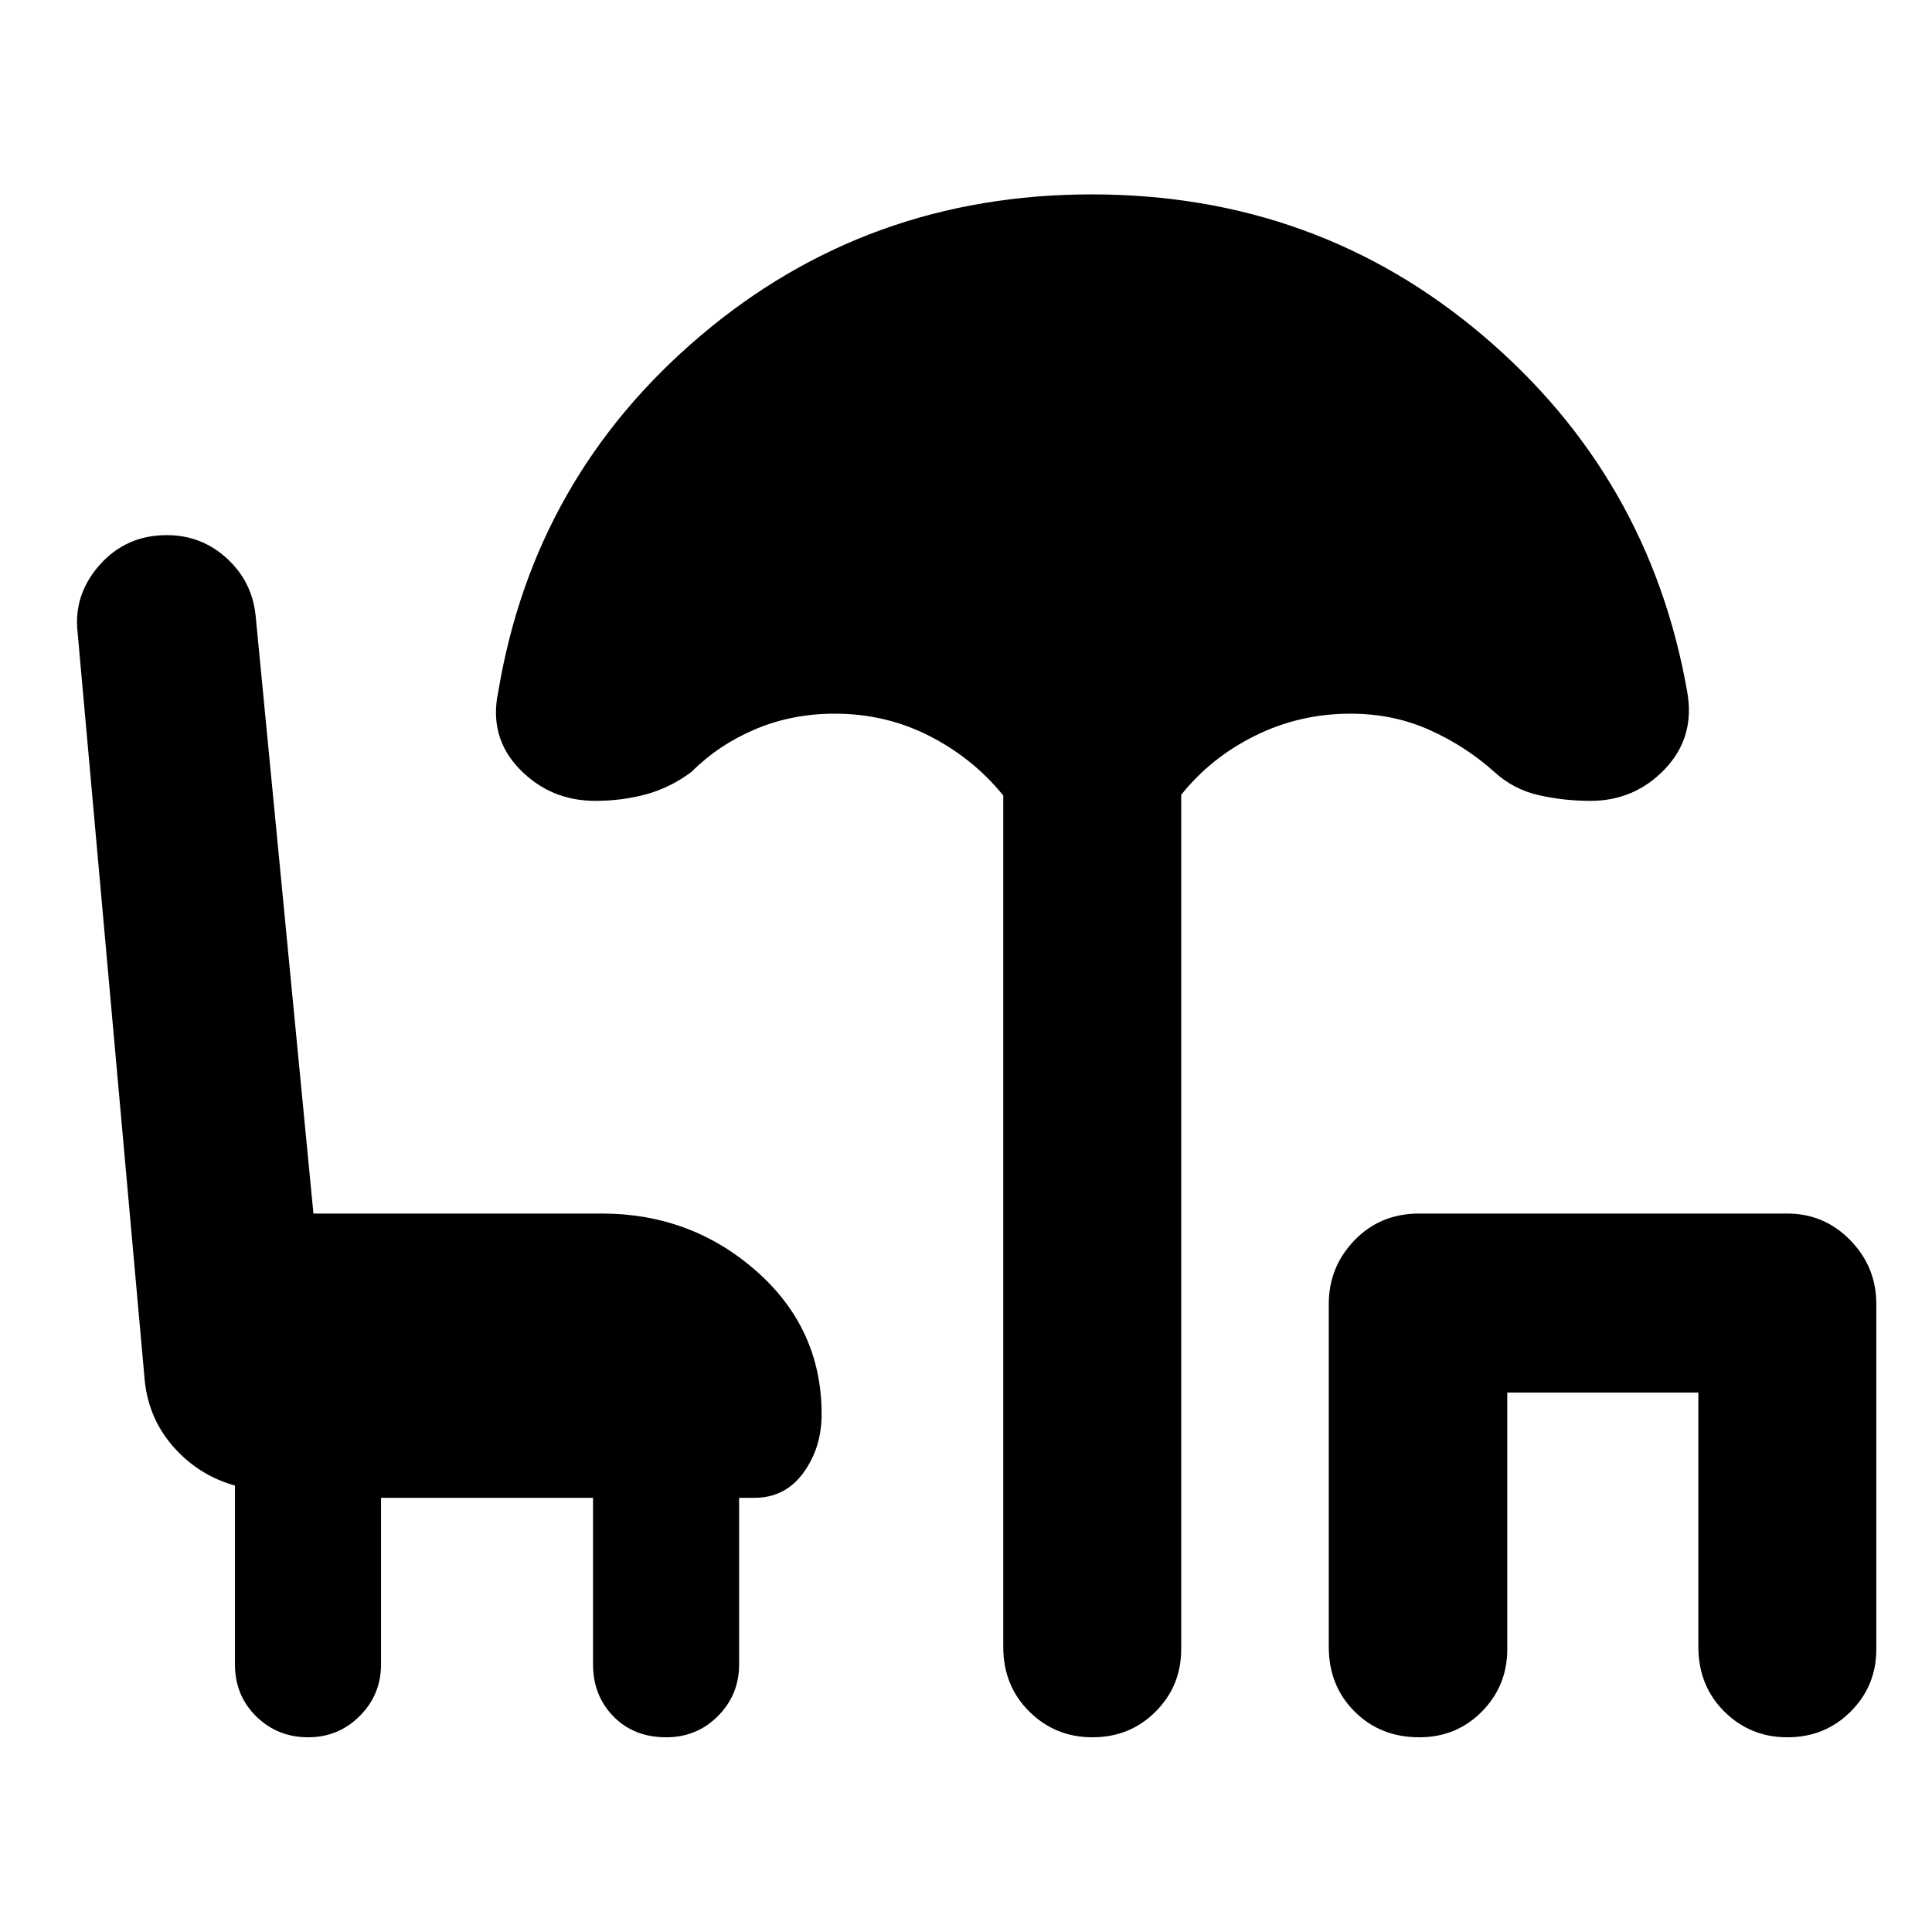 <svg xmlns="http://www.w3.org/2000/svg" height="40" viewBox="0 -960 960 960" width="40"><path d="M153.12-96.75q-15.23 0-25.8-10.38-10.57-10.37-10.57-25.83v-88.88q-18.42-5.13-31.08-19.82-12.67-14.68-14-35.16l-33.1-368.84q-2.16-18.86 10.97-33.65t33.33-14.79q17.35 0 29.99 11.68 12.64 11.67 14.21 28.87L155.74-357H299q44.35 0 76.81 28.58 32.45 28.58 32.45 71.12 0 16.73-9.09 29.15-9.08 12.41-24.24 12.41h-7.67v82.78q0 15.06-10.49 25.63-10.49 10.58-25.72 10.58-16.13 0-26.25-10.38-10.12-10.37-10.12-25.83v-82.78H189.33v82.78q0 15.06-10.58 25.63-10.57 10.58-25.63 10.58Zm389.68 0q-18.44 0-31.37-12.81-12.92-12.8-12.92-32.16v-423q-15.02-18.54-36.72-29.6-21.7-11.06-47-11.06-21.14 0-39.4 7.69-18.25 7.7-31.69 21.15-10.55 7.91-22.55 11.2-12.01 3.28-25.31 3.28-22.43 0-37.77-15.91-15.34-15.92-10.45-38.53 17.8-106.64 100.58-176.77 82.78-70.14 194.27-70.14 111.73 0 194.38 70.14 82.66 70.13 101.47 176.77 4.14 22.61-10.94 38.53-15.08 15.91-37.12 15.91-13.3 0-25.81-2.86-12.5-2.87-22.04-11.62-14.27-12.79-32.24-20.82-17.96-8.02-39.1-8.02-25.22 0-47.29 10.89-22.08 10.9-36.85 29.43v424.58q0 18.21-12.72 30.97-12.72 12.76-31.41 12.76Zm162.42 0q-19.35 0-32.15-12.81-12.81-12.8-12.81-32.16v-170.32q0-18.45 12.81-31.7Q685.87-357 705.22-357h182.81q18.45 0 31.37 13.26 12.93 13.25 12.93 31.7v171.56q0 18.21-12.76 30.97-12.76 12.76-31.45 12.76-18.45 0-31.33-12.81-12.88-12.8-12.88-32.16v-126.35h-94.96v127.59q0 18.21-12.64 30.97-12.64 12.76-31.09 12.76Z"/></svg>